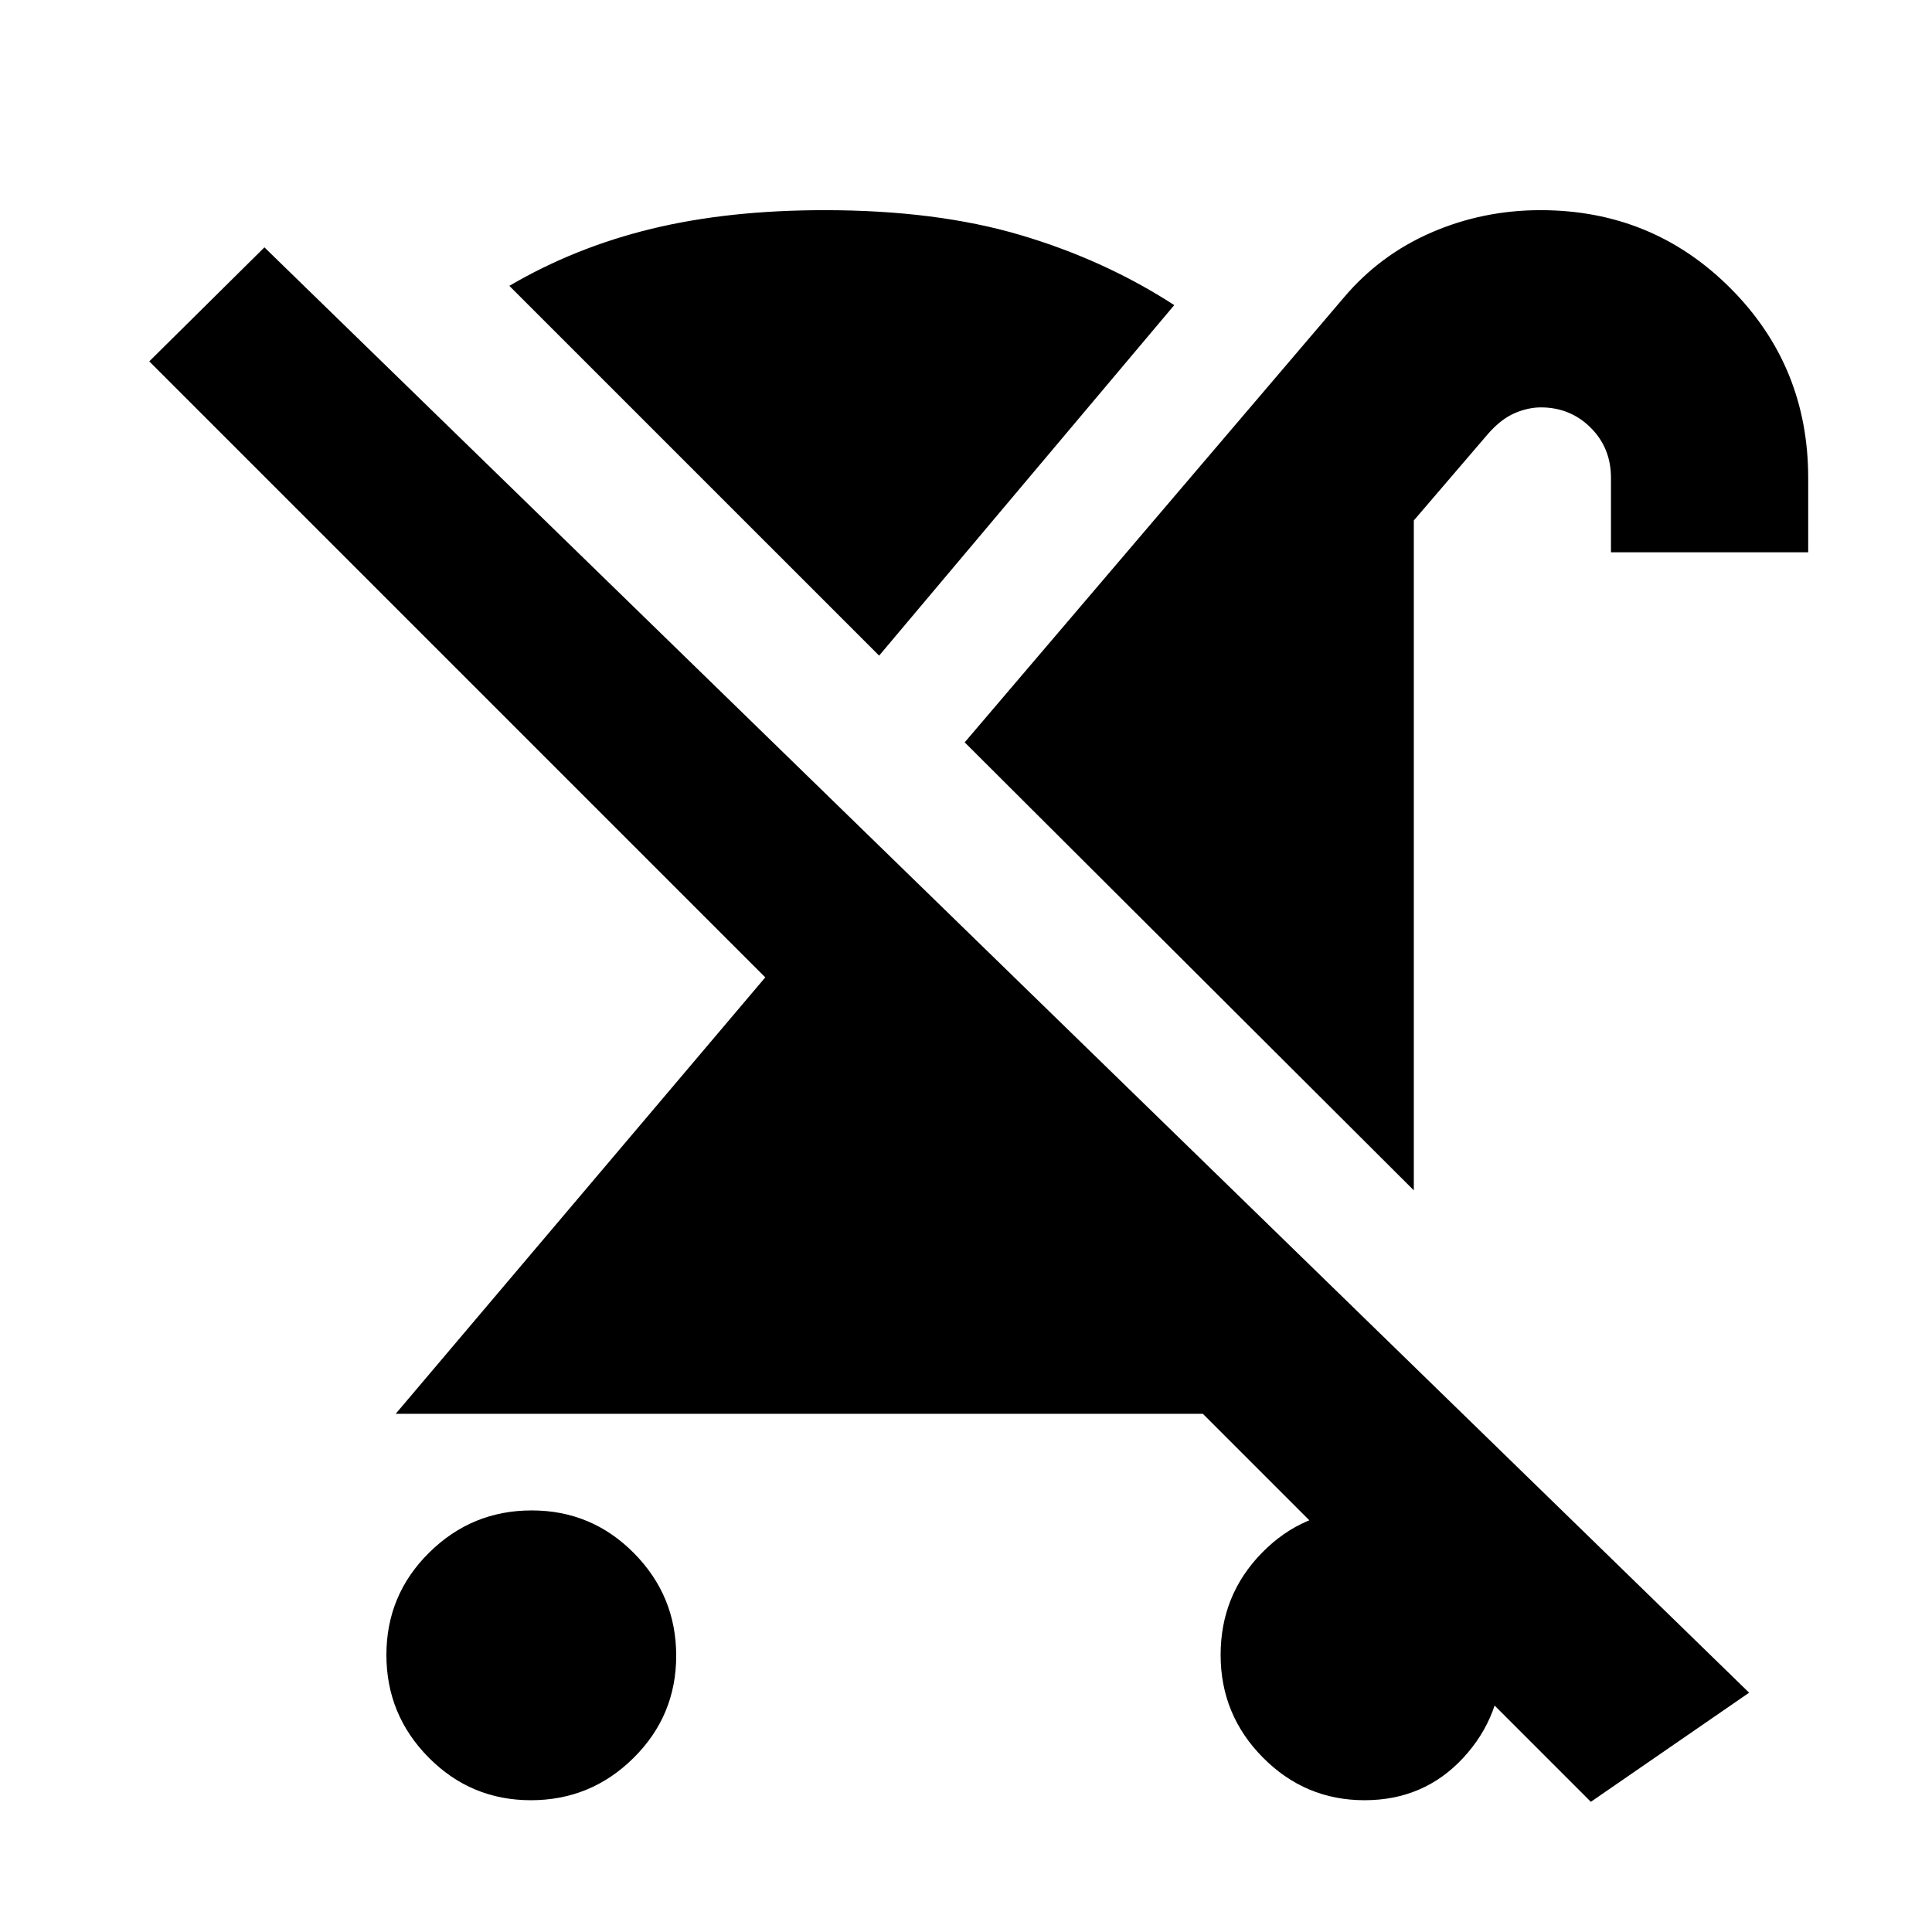 <svg xmlns="http://www.w3.org/2000/svg" height="20" viewBox="0 -960 960 960" width="20"><path d="M263.79-65.48Q234-65.48 213-86.69t-21-51q0-29.79 21.21-50.79t51-21q29.79 0 50.79 21.22 21 21.21 21 51 0 29.78-21.21 50.78t-51 21Zm438.73-303.04L479.35-591.13 667.62-812q17.95-21.31 43.56-32.44 25.61-11.13 54.3-11.13 55.58 0 94.29 38.71 38.71 38.71 38.71 94.29v37h-98v-37q0-14.9-10.12-24.95-10.12-10.05-24.71-10.05-6.34 0-13.02 2.87-6.67 2.87-13.08 10.1l-37.03 43.21v332.87Zm-88.55 13.04 98.16 98H196.61l183.65-216.87L74.17-780.44l57.22-56.65 737.74 718.18-78.65 54.22L499.7-355.48h114.27Zm64.06 290q-29.5 0-50.5-21.21-21.01-21.21-21.01-51t20.59-50.79q20.59-21 49.5-21t49.41 21.22q20.5 21.21 20.5 51 0 29.78-19.5 50.78t-48.99 21Zm-241.2-568.74L253.09-817.96q32.52-19.09 70.67-28.35 38.15-9.26 85.94-9.26 55.65 0 97.45 12.39 41.81 12.4 76.33 34.79L436.83-634.22Z"/></svg>